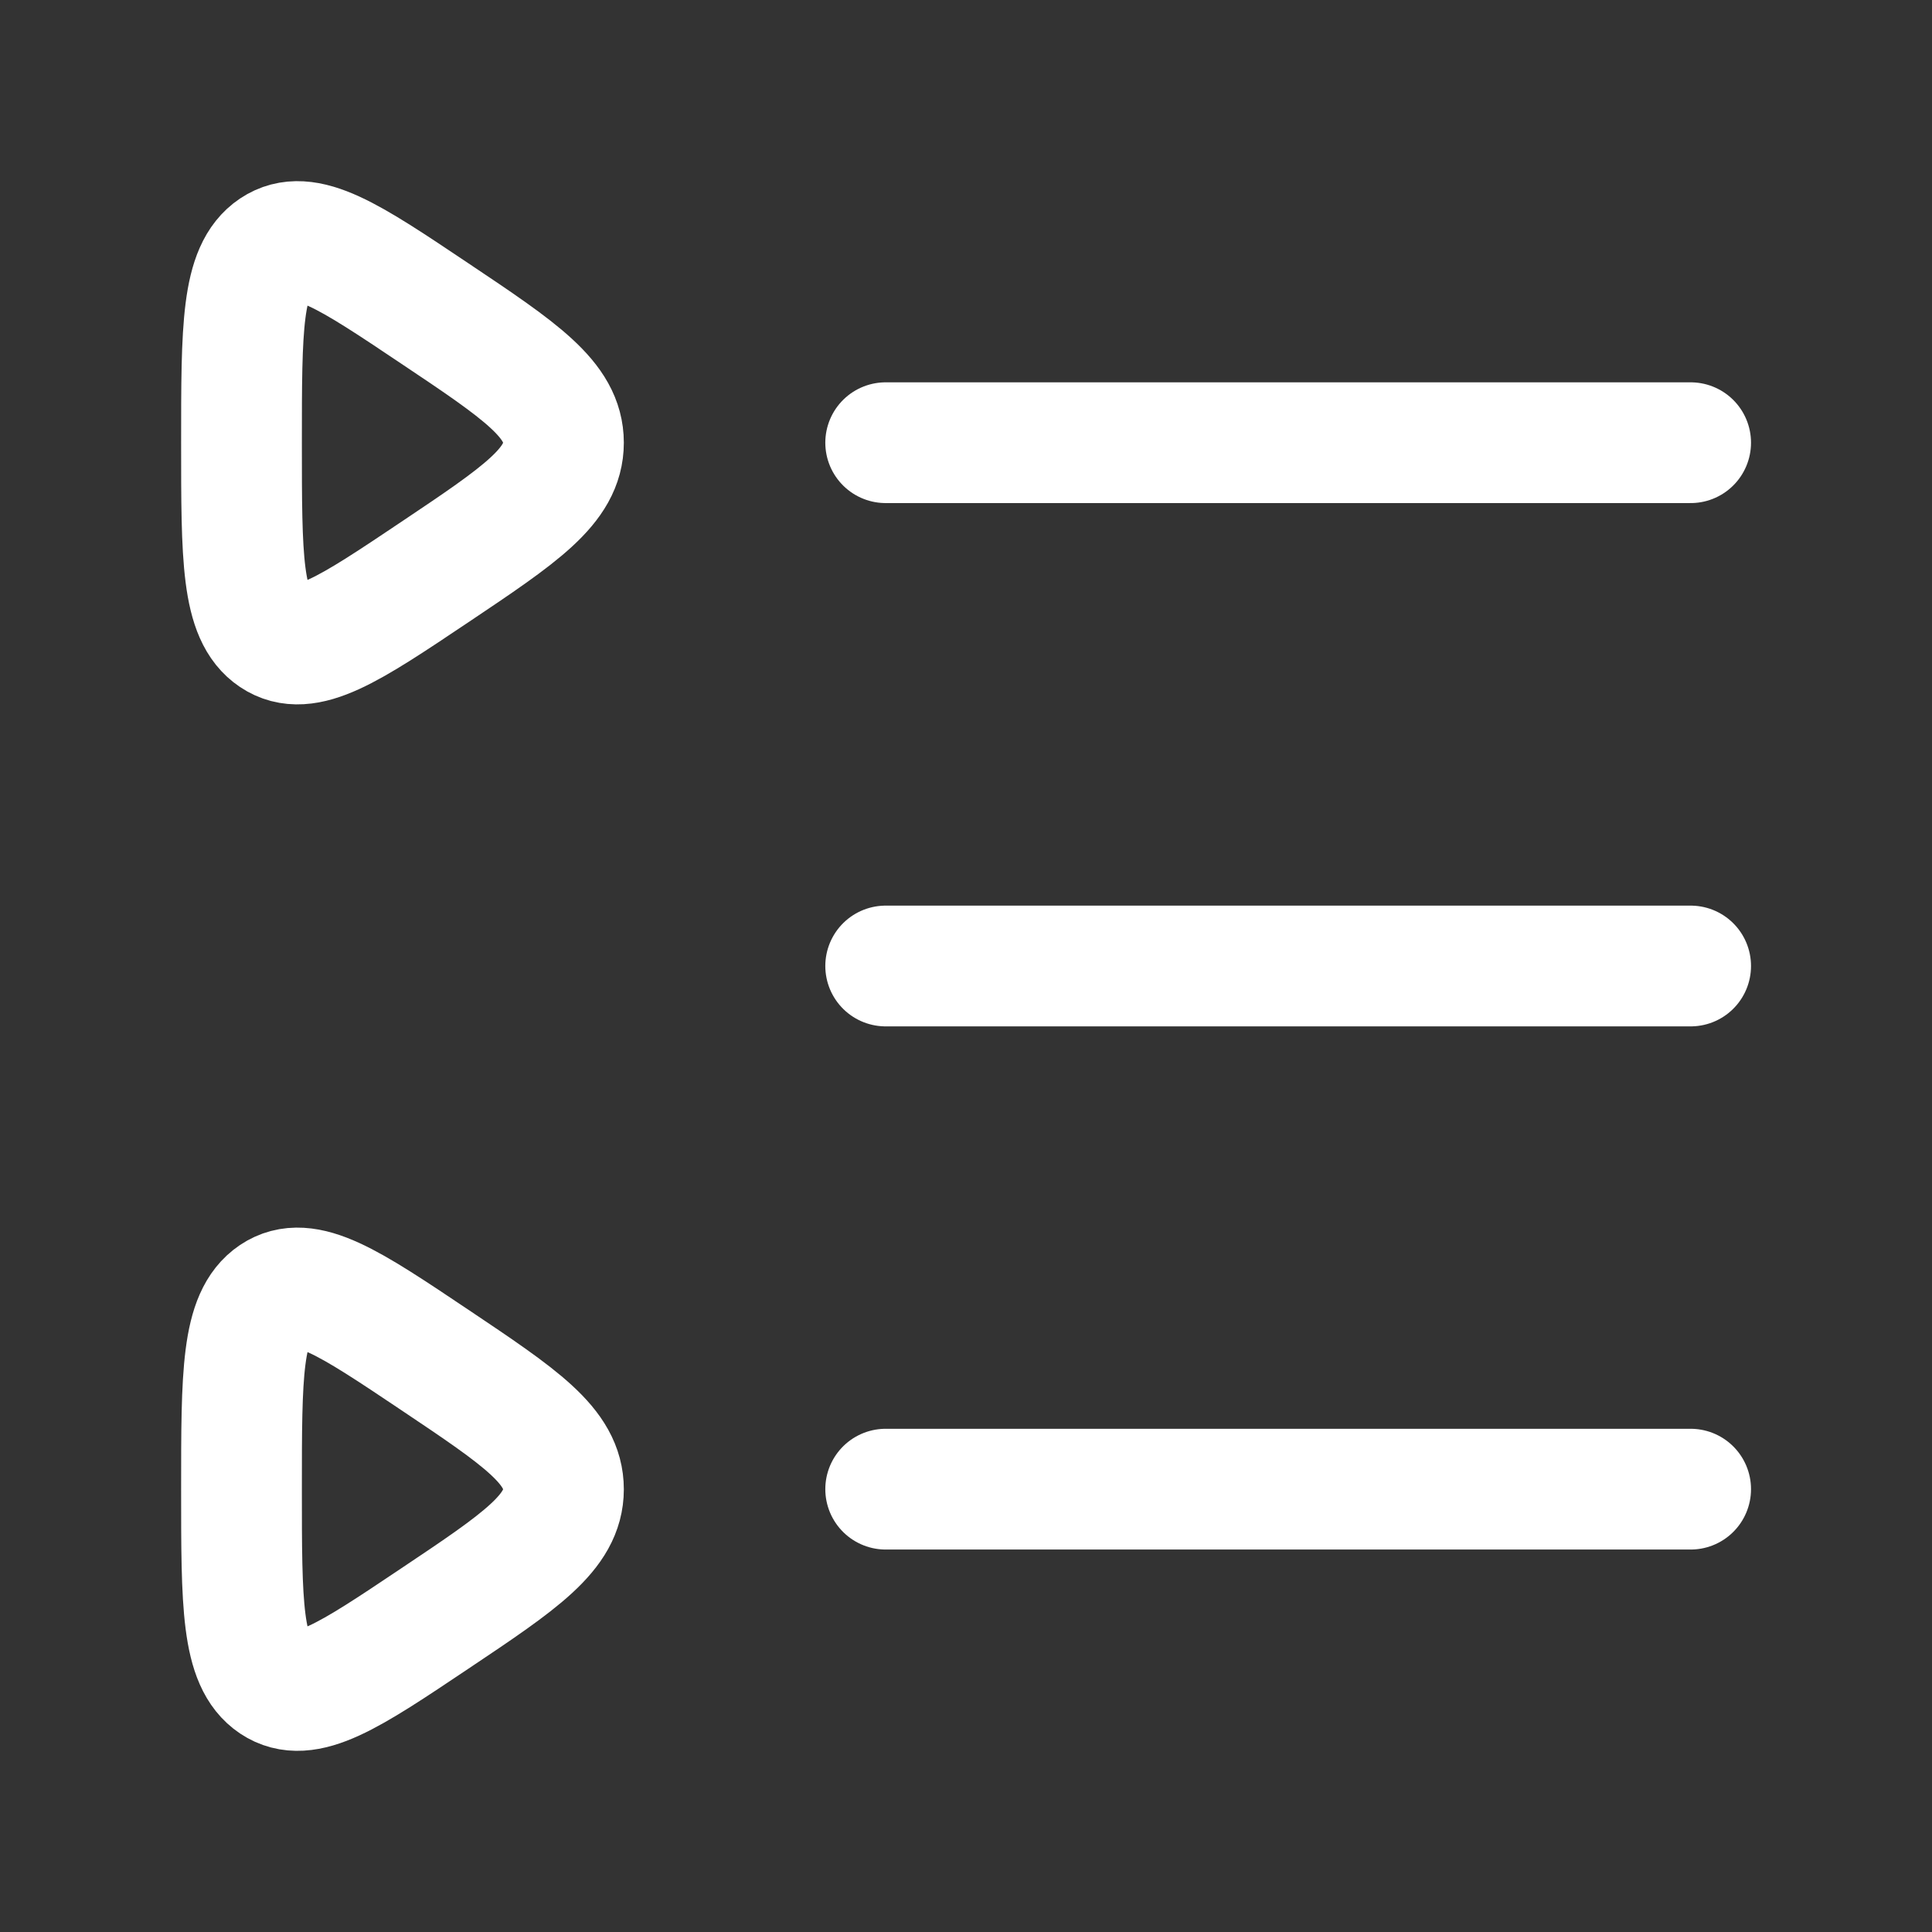 <svg width="14" height="14" viewBox="0 0 14 14" fill="none" xmlns="http://www.w3.org/2000/svg">
<rect x="0" y="0" width="14" height="14" fill="#333333" stroke="none"/>
<path d="M6.418 3.208H12.251" stroke="white" stroke-width="0.875" stroke-linecap="round"/>
<path d="M3.15 9.854C3.772 10.271 4.083 10.479 4.083 10.792C4.083 11.104 3.772 11.313 3.15 11.729C2.528 12.146 2.217 12.354 1.983 12.198C1.75 12.042 1.75 11.625 1.75 10.792C1.75 9.958 1.75 9.542 1.983 9.385C2.217 9.229 2.528 9.437 3.15 9.854Z" stroke="white" stroke-width="0.875" stroke-linecap="round"/>
<path d="M3.15 2.271C3.772 2.687 4.083 2.896 4.083 3.208C4.083 3.521 3.772 3.729 3.15 4.146C2.528 4.563 2.217 4.771 1.983 4.615C1.75 4.459 1.75 4.042 1.75 3.208C1.75 2.375 1.75 1.958 1.983 1.802C2.217 1.646 2.528 1.854 3.15 2.271Z" stroke="white" stroke-width="0.875" stroke-linecap="round"/>
<path d="M6.418 7H12.251" stroke="white" stroke-width="0.875" stroke-linecap="round"/>
<path d="M6.418 10.791H12.251" stroke="white" stroke-width="0.875" stroke-linecap="round"/>
</svg>
